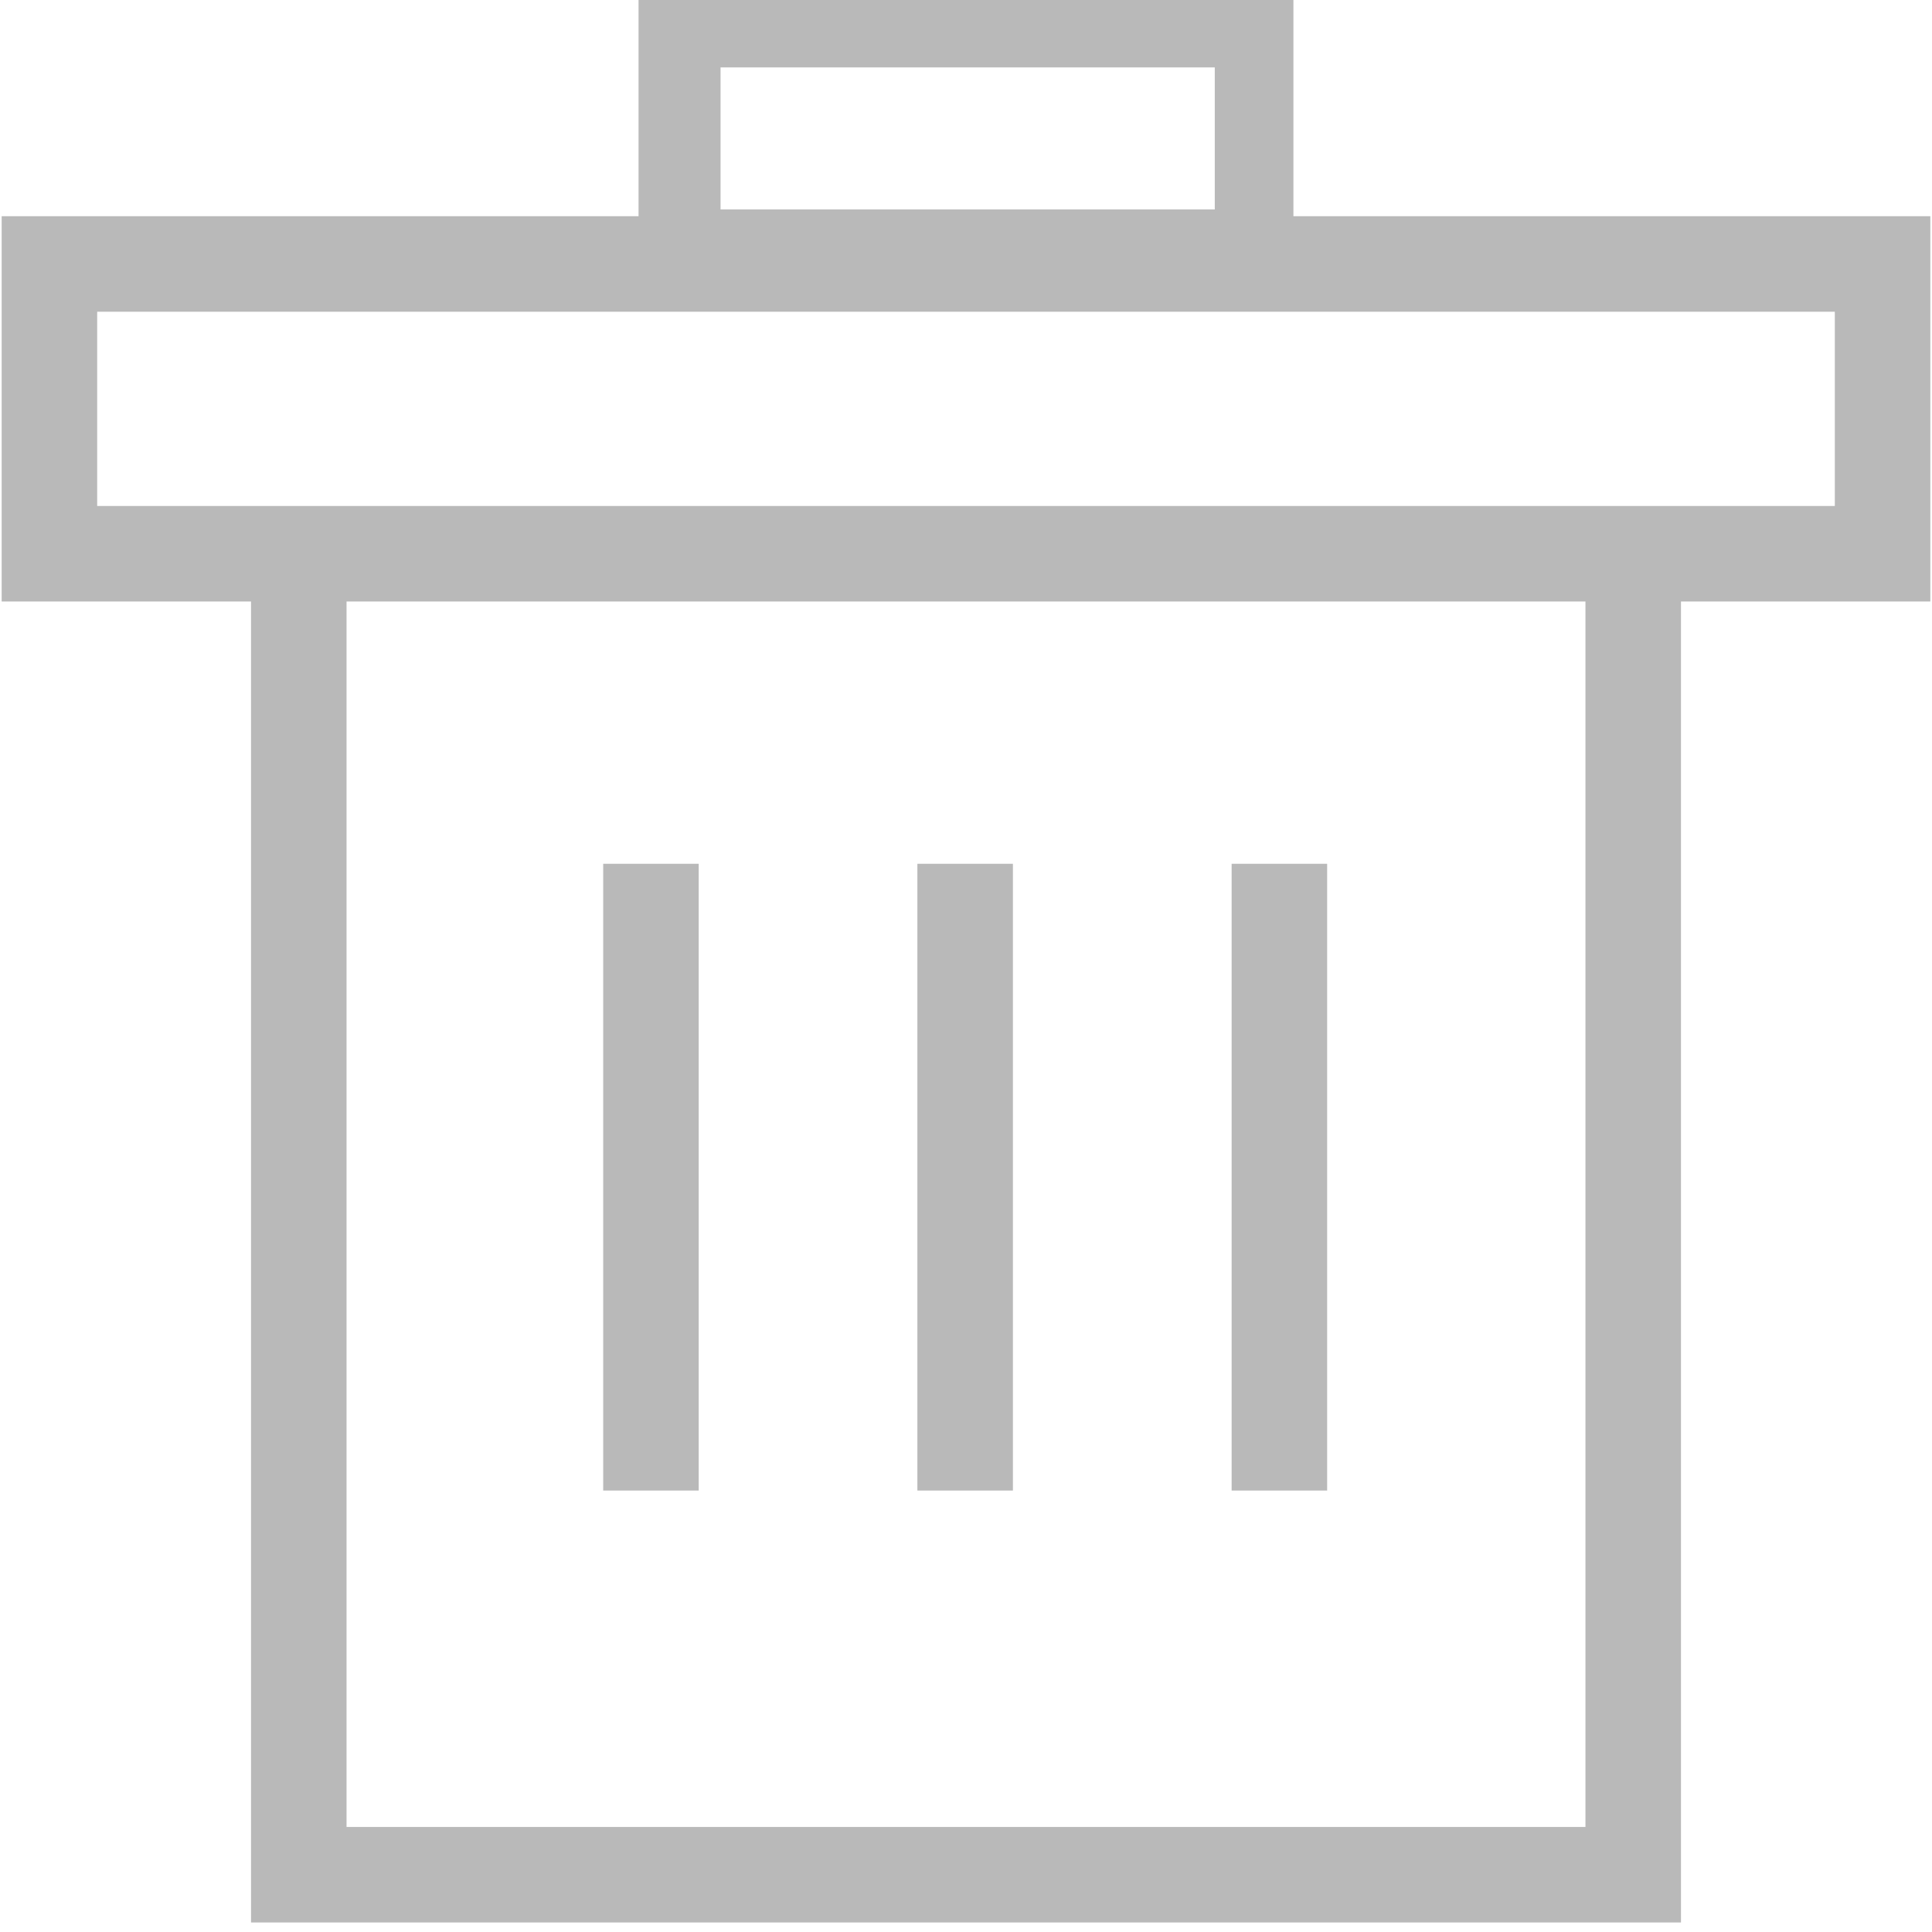 <svg xmlns="http://www.w3.org/2000/svg" xmlns:xlink="http://www.w3.org/1999/xlink" width="86" height="86" version="1.1" viewBox="0 0 86 86"><title>Slice</title><desc>Created with Sketch.</desc><g id="Page-1" fill="#B9B9B9" fill-rule="evenodd" stroke="none" stroke-width="1"><g id="noun_302883_3EB995" fill="#B9B9B9"><g id="Group"><path id="Shape" d="M57.574,9.624 L57.574,0 L28.424,0 L28.424,9.624 L0.074,9.624 L0.074,26.775 L11.174,26.775 L11.174,85.576 L74.826,85.576 L74.826,26.775 L85.926,26.775 L85.926,9.624 L57.574,9.624 Z M32.074,3 L54.074,3 L54.074,9.323 L32.074,9.323 L32.074,0.676 L32.074,3 Z M70.574,81.324 L15.426,81.324 L15.426,26.775 L70.574,26.775 L70.574,81.324 L70.574,81.324 Z M81.674,22.523 L74.826,22.523 L11.174,22.523 L4.326,22.523 L4.326,13.876 L81.674,13.876 L81.674,22.523 L81.674,22.523 Z"/><rect id="Rectangle-path" width="4.252" height="27.899" x="26.85" y="38.45"/><rect id="Rectangle-path" width="4.252" height="27.899" x="54.824" y="38.45"/><rect id="Rectangle-path" width="4.252" height="27.899" x="40.836" y="38.45"/></g></g></g></svg>